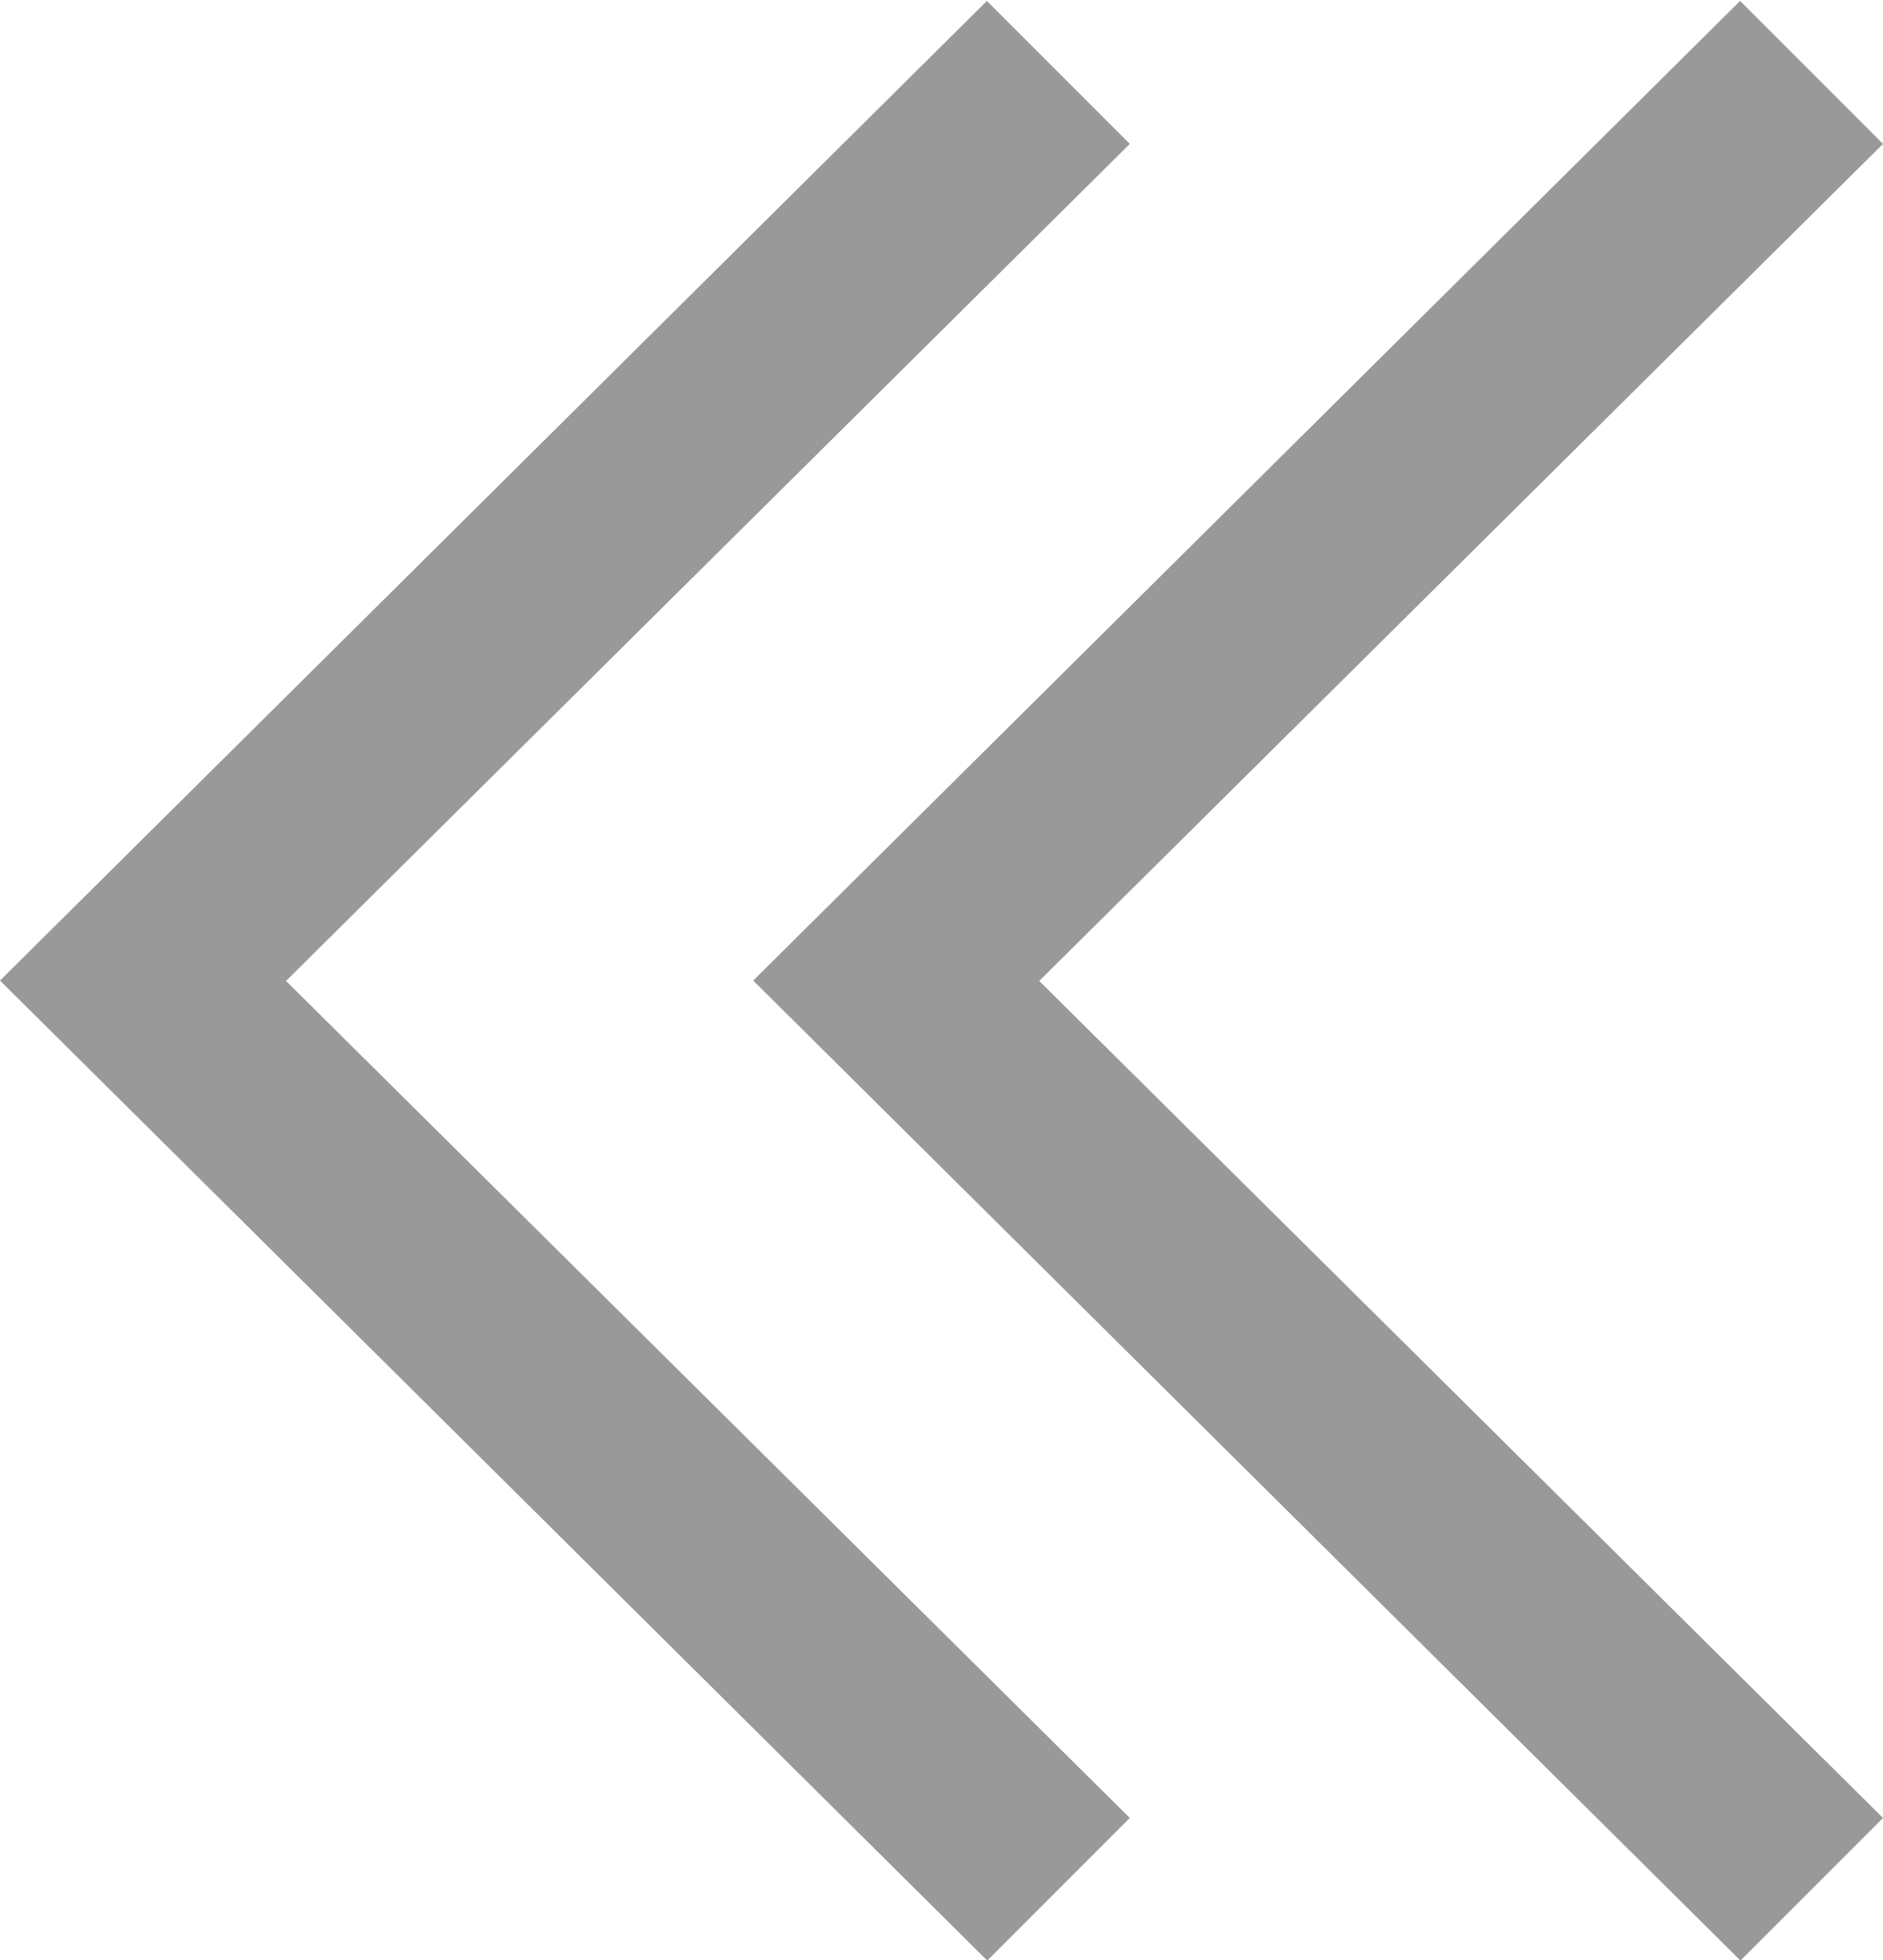 <svg data-name="&lt;&lt;" xmlns="http://www.w3.org/2000/svg" width="10" height="10.405" viewBox="0 0 10 10.405">
    <path d="m-207.659-305.995-5.241-5.2 5.241-5.2.759.759-4.481 4.443 4.481 4.443-.759.759" transform="translate(212.9 316.4)" style="fill:#999"/>
    <g>
        <g>
            <path d="m-207.659-305.995-5.241-5.2 5.241-5.2.759.759-4.481 4.443 4.481 4.443-.759.759" transform="translate(216.9 316.4)" style="fill:#999"/>
        </g>
    </g>
</svg>
